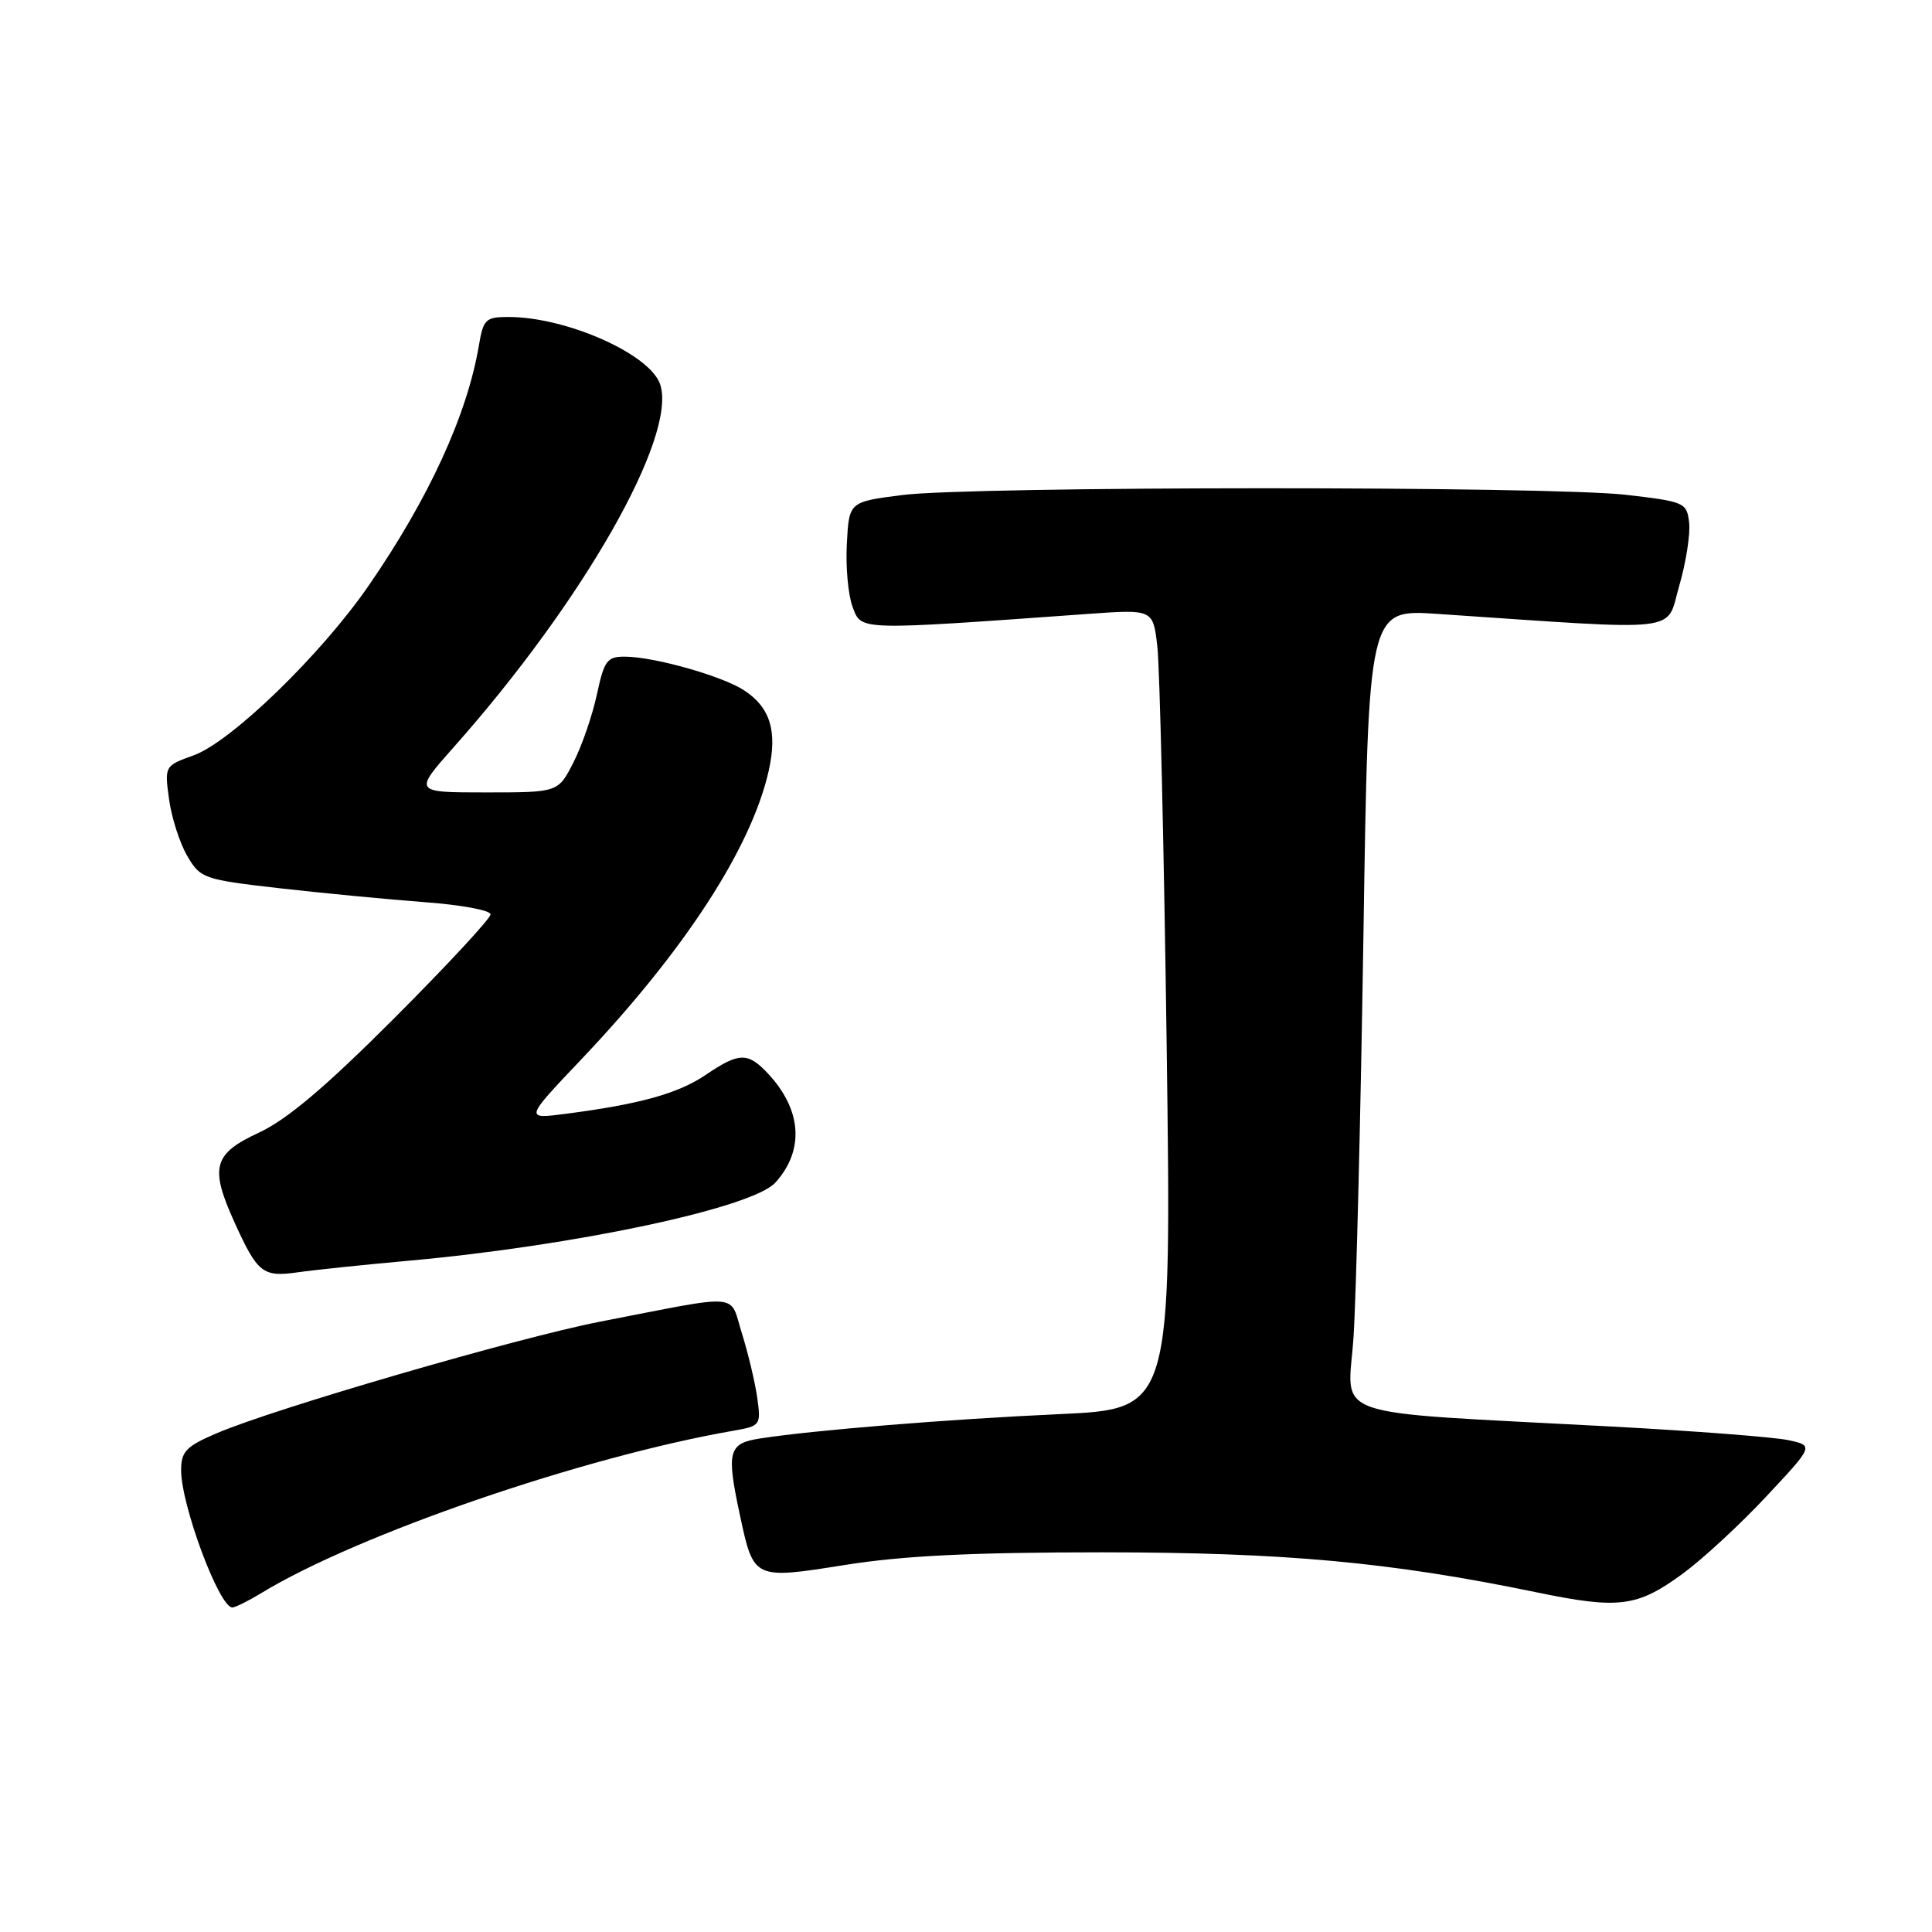 <?xml version="1.0" encoding="UTF-8" standalone="no"?>
<!DOCTYPE svg PUBLIC "-//W3C//DTD SVG 1.1//EN" "http://www.w3.org/Graphics/SVG/1.1/DTD/svg11.dtd" >
<svg xmlns="http://www.w3.org/2000/svg" xmlns:xlink="http://www.w3.org/1999/xlink" version="1.1" viewBox="0 0 256 256">
 <g >
 <path fill="currentColor"
d=" M 34.61 211.10 C 47.35 203.33 77.25 193.04 97.18 189.58 C 100.77 188.95 100.85 188.85 100.34 185.22 C 100.05 183.17 99.14 179.35 98.32 176.72 C 96.60 171.25 98.63 171.42 79.50 175.13 C 68.66 177.24 36.34 186.64 28.72 189.91 C 24.65 191.65 24.00 192.33 24.00 194.81 C 24.00 199.46 29.05 213.01 30.79 213.00 C 31.18 212.99 32.90 212.14 34.61 211.10 Z  M 223.00 208.50 C 225.63 206.57 230.61 201.97 234.06 198.27 C 240.35 191.55 240.35 191.55 236.93 190.82 C 235.04 190.42 224.50 189.61 213.50 189.02 C 175.00 186.95 178.63 188.21 179.35 177.15 C 179.70 171.84 180.29 147.98 180.66 124.11 C 181.32 80.73 181.32 80.73 190.41 81.34 C 223.54 83.58 220.68 83.91 222.50 77.65 C 223.40 74.56 223.99 70.78 223.82 69.26 C 223.51 66.59 223.23 66.47 215.50 65.57 C 205.29 64.39 128.77 64.41 119.50 65.60 C 112.50 66.50 112.50 66.50 112.21 72.07 C 112.04 75.13 112.39 78.91 112.99 80.46 C 114.17 83.57 113.48 83.55 144.14 81.35 C 152.78 80.73 152.78 80.73 153.35 85.62 C 153.67 88.30 154.23 112.14 154.59 138.60 C 155.24 186.70 155.24 186.70 140.37 187.38 C 125.53 188.06 107.84 189.50 100.75 190.60 C 96.49 191.25 96.22 192.28 98.06 200.84 C 99.87 209.29 99.86 209.29 112.00 207.36 C 119.64 206.14 128.91 205.69 146.00 205.69 C 170.21 205.70 184.25 206.99 203.50 210.97 C 214.54 213.26 216.93 212.95 223.00 208.50 Z  M 54.18 167.05 C 76.19 165.06 99.71 160.05 102.74 156.70 C 106.62 152.41 106.25 147.05 101.76 142.25 C 99.09 139.40 97.93 139.43 93.52 142.42 C 89.88 144.89 84.80 146.31 75.00 147.58 C 69.50 148.30 69.50 148.30 77.00 140.40 C 90.73 125.94 99.57 112.33 101.86 102.12 C 103.03 96.90 102.07 93.75 98.61 91.48 C 95.72 89.58 86.69 87.03 82.83 87.01 C 80.44 87.00 80.06 87.51 79.09 92.03 C 78.49 94.80 77.10 98.85 75.98 101.03 C 73.96 105.00 73.96 105.00 64.38 105.00 C 54.80 105.00 54.80 105.00 60.15 98.97 C 77.31 79.64 89.69 57.90 87.49 50.98 C 86.22 46.96 75.10 42.00 67.36 42.00 C 64.36 42.00 64.04 42.31 63.46 45.75 C 61.92 54.93 56.83 66.03 48.85 77.60 C 42.55 86.74 30.63 98.30 25.65 100.09 C 21.81 101.47 21.80 101.50 22.40 105.90 C 22.73 108.34 23.82 111.72 24.81 113.41 C 26.55 116.40 26.96 116.54 37.06 117.70 C 42.80 118.35 51.44 119.18 56.25 119.54 C 61.06 119.89 65.00 120.62 65.00 121.16 C 65.00 121.70 59.26 127.89 52.25 134.91 C 43.12 144.05 38.02 148.36 34.29 150.09 C 28.26 152.88 27.77 154.68 31.06 161.94 C 34.12 168.70 34.83 169.25 39.44 168.59 C 41.67 168.27 48.30 167.58 54.18 167.05 Z "/>
</g>
</svg>